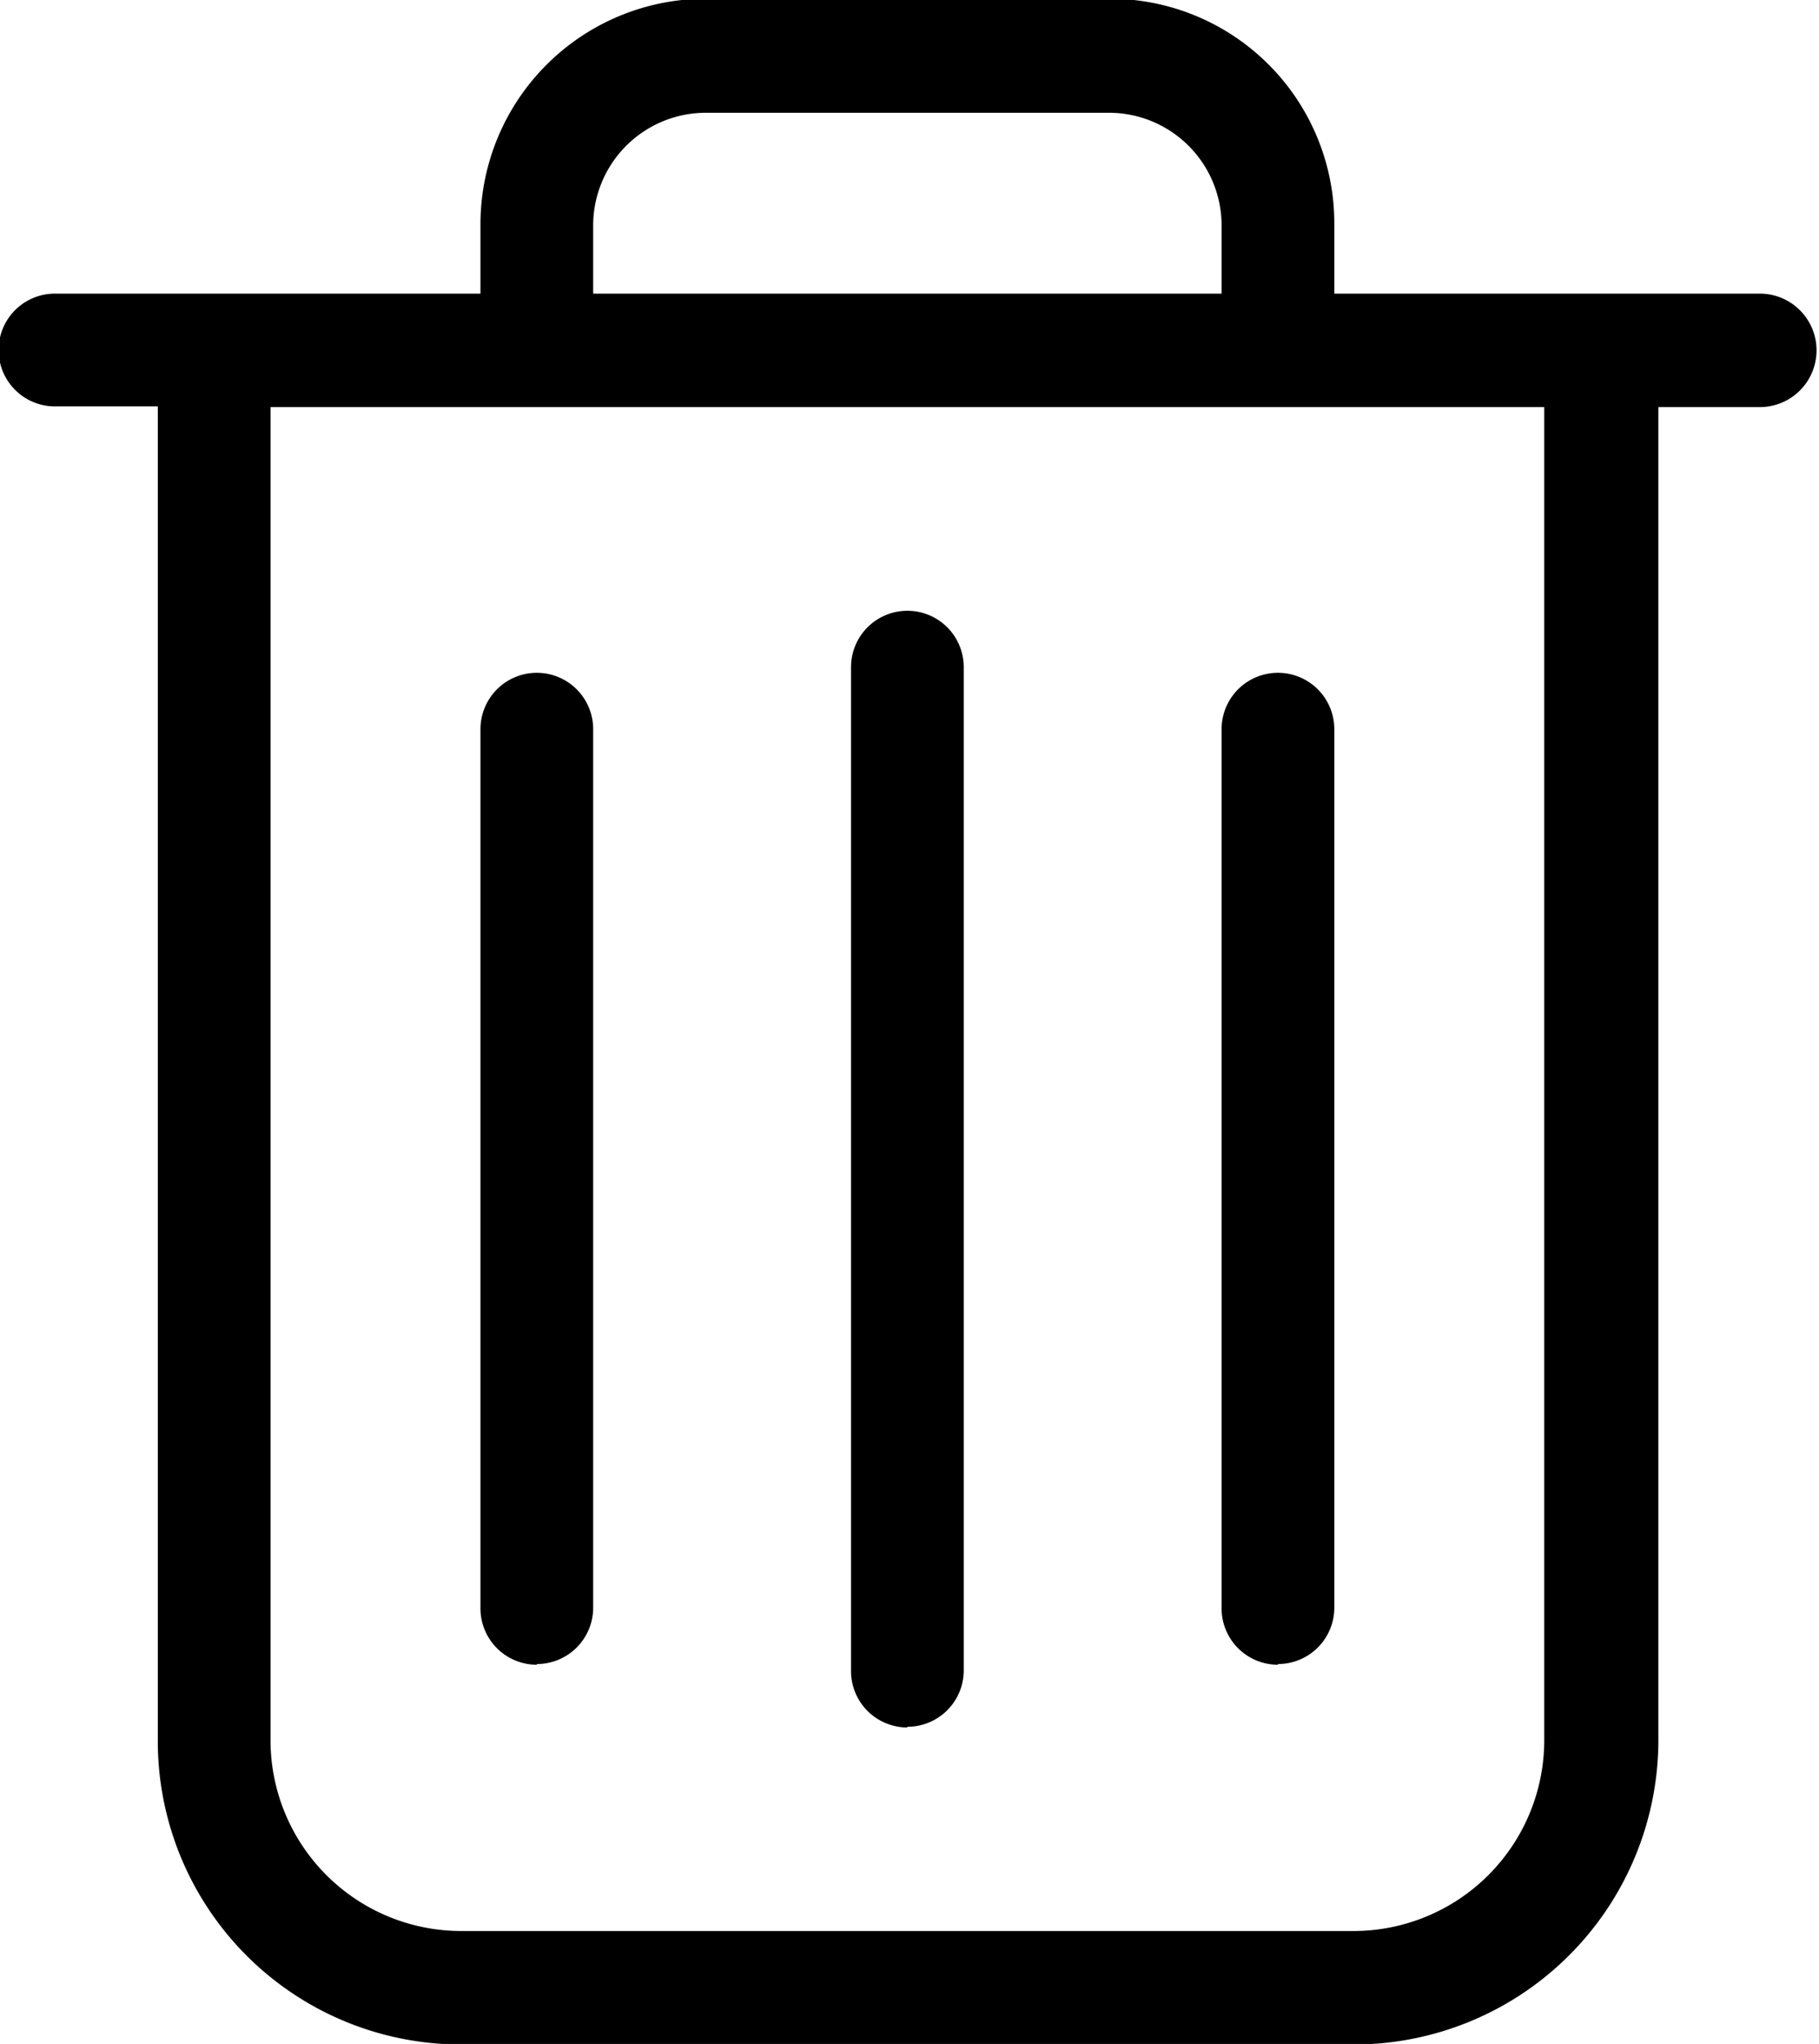 <svg xmlns="http://www.w3.org/2000/svg" width="12.91" height="14.5" viewBox="0 0 12.91 14.5">
  <defs>
    <style>
      .cls-1 {
        fill-rule: evenodd;
      }
    </style>
  </defs>
  <path id="del" class="cls-1" d="M1044.49,419.833h-3.02v-0.492a1.593,1.593,0,0,0-1.59-1.6h-2.87a1.6,1.6,0,0,0-1.6,1.6v0.492h-3.02a0.4,0.4,0,1,0,0,.8h0.73V430.1a2.152,2.152,0,0,0,2.15,2.154h6.34a2.161,2.161,0,0,0,2.16-2.154v-9.462h0.72A0.4,0.4,0,1,0,1044.49,419.833Zm-8.28-.492a0.8,0.8,0,0,1,.8-0.791h2.87a0.8,0.8,0,0,1,.79.791v0.492h-4.46v-0.492Zm6.75,10.759a1.354,1.354,0,0,1-1.35,1.349h-6.34a1.354,1.354,0,0,1-1.35-1.349v-9.462h9.04V430.1h0Zm-4.52-.1a0.4,0.4,0,0,0,.4-0.4v-7.117a0.4,0.4,0,0,0-.4-0.4,0.4,0.4,0,0,0-.4.4V429.6A0.4,0.4,0,0,0,1038.44,430.005Zm-2.63-.445a0.4,0.4,0,0,0,.4-0.4v-6.232a0.4,0.4,0,0,0-.4-0.4,0.4,0.4,0,0,0-.4.4v6.232A0.4,0.4,0,0,0,1035.81,429.56Zm5.26,0a0.4,0.4,0,0,0,.4-0.4v-6.232a0.4,0.4,0,1,0-.8,0v6.232A0.4,0.4,0,0,0,1041.07,429.56Z" transform="translate(-1032 -417.75)"/>
</svg>
